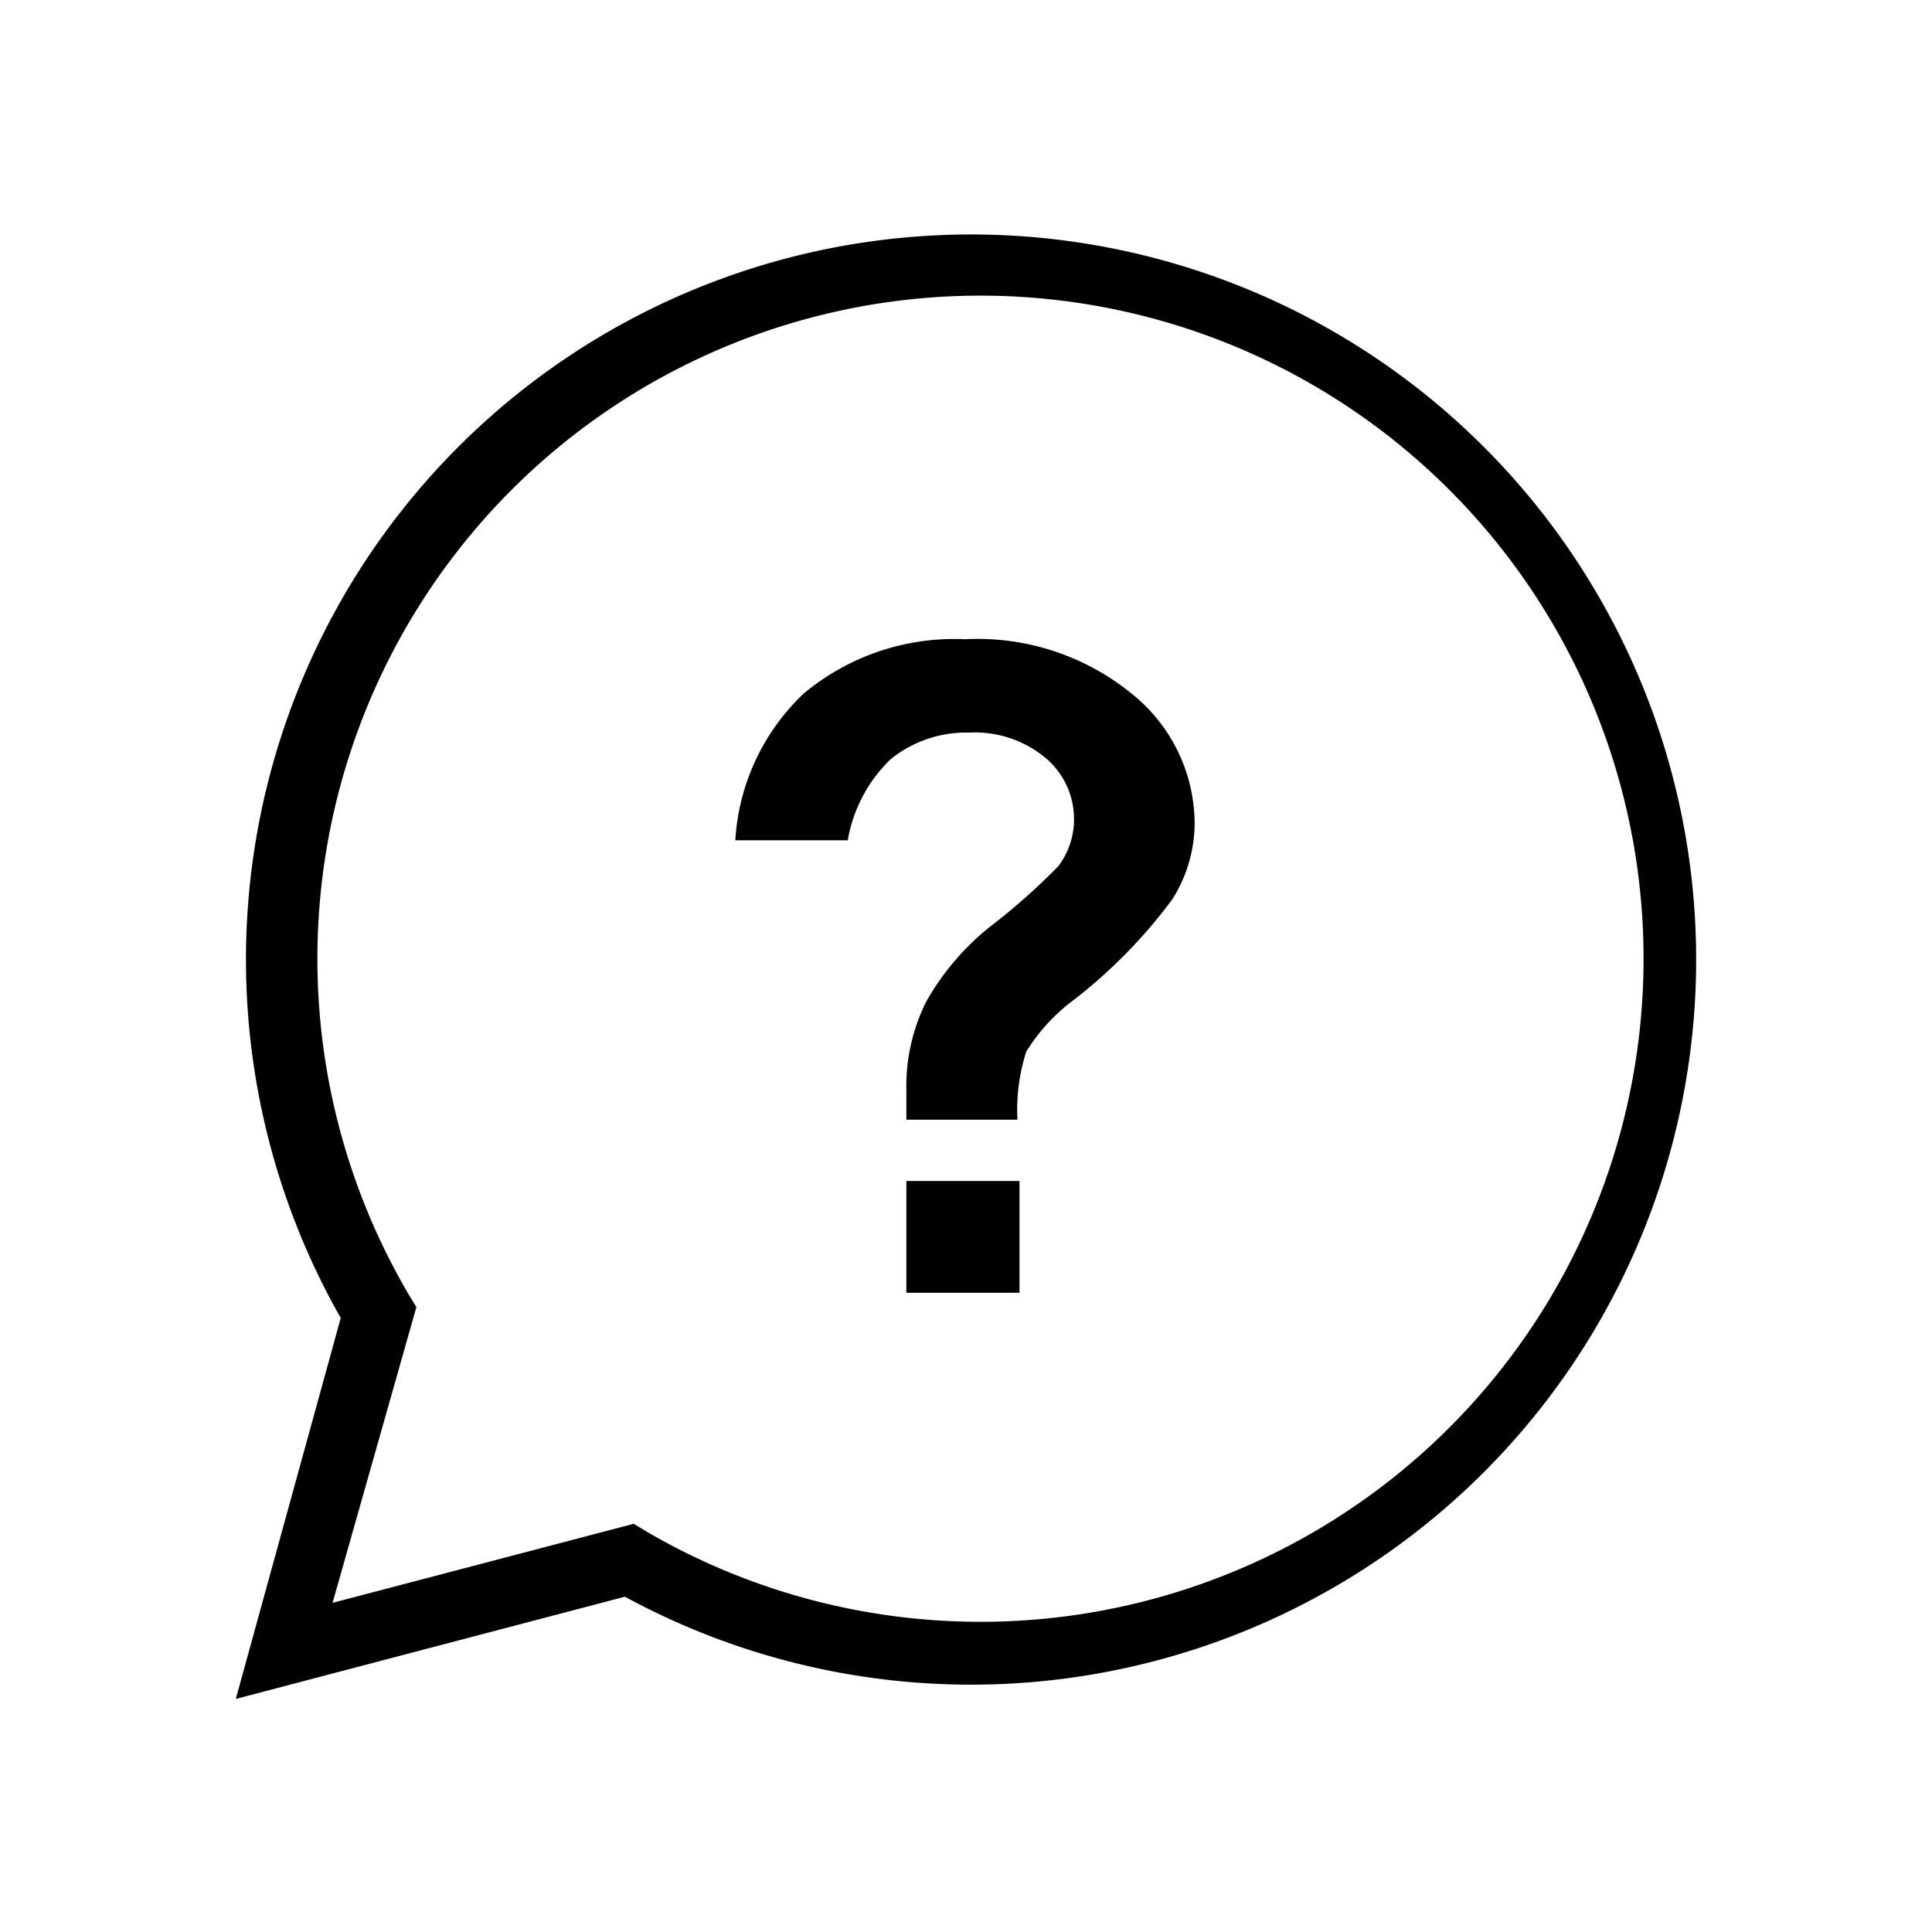 <svg viewBox="0 0 28.35 28.35" xmlns="http://www.w3.org/2000/svg"><path d="m3.46 24.93 1.54-5.59a10.64 10.64 0 1 1 4.17 4.09zm5.84-2.57.18.11a9.73 9.73 0 1 0 -3.48-3.47l.11.18-1.23 4.34z"/><path d="m13.3 17.33h1.66v1.64h-1.66z"/><path d="m16.62 10.19a3.58 3.58 0 0 0 -2.46-.81 3.45 3.45 0 0 0 -2.37.8 3.23 3.23 0 0 0 -1 2.15h1.65a2.16 2.16 0 0 1 .63-1.19 1.76 1.76 0 0 1 1.15-.39 1.62 1.62 0 0 1 1.12.37 1.17 1.17 0 0 1 .42.9 1.14 1.14 0 0 1 -.23.69 9.39 9.39 0 0 1 -.94.84 3.78 3.78 0 0 0 -1 1.15 2.78 2.78 0 0 0 -.29 1.3v.43h1.63a2.77 2.77 0 0 1 .13-1 2.74 2.74 0 0 1 .7-.76 7.54 7.54 0 0 0 1.44-1.47 2.1 2.1 0 0 0 .33-1.12 2.45 2.45 0 0 0 -.91-1.89z"/></svg>
